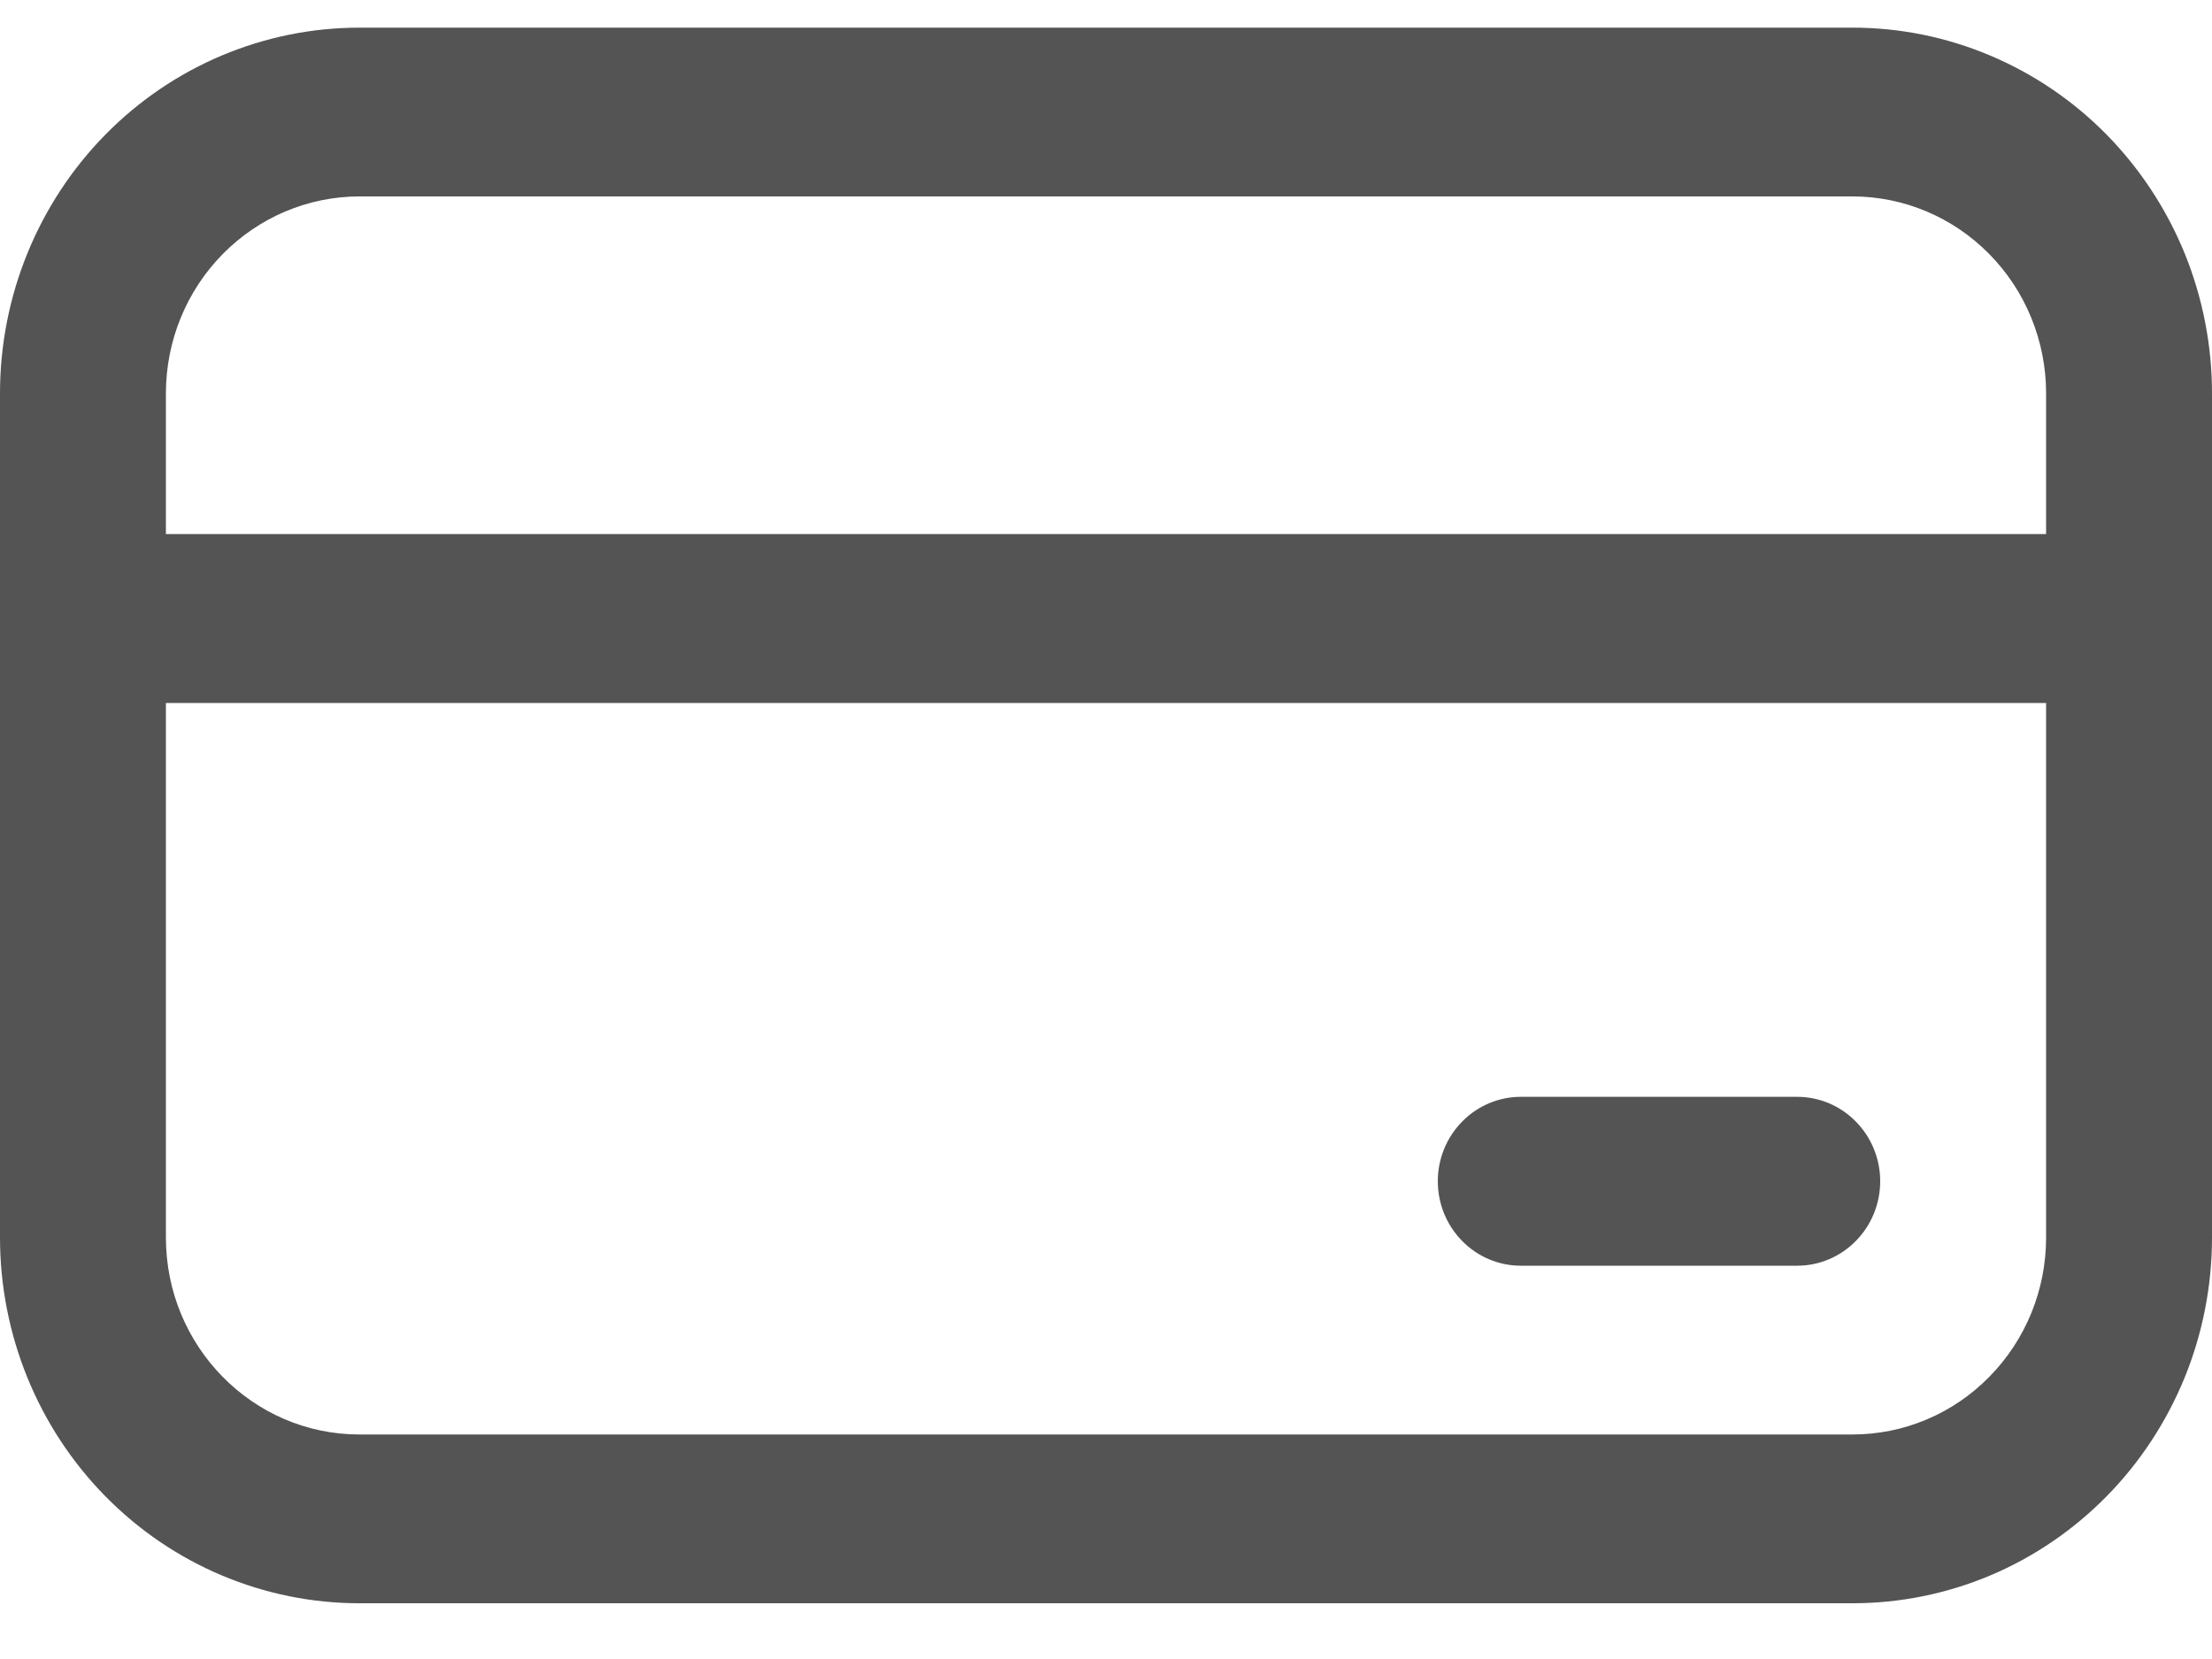 <svg width="20" height="15" viewBox="0 0 20 15" fill="none" xmlns="http://www.w3.org/2000/svg">
<path id="Vector" d="M13.75 9.917C13.551 9.917 13.36 9.998 13.22 10.141C13.079 10.284 13 10.478 13 10.68C13 10.883 13.079 11.077 13.22 11.22C13.36 11.363 13.551 11.444 13.75 11.444H16.25C16.449 11.444 16.64 11.363 16.78 11.22C16.921 11.077 17 10.883 17 10.68C17 10.478 16.921 10.284 16.78 10.141C16.64 9.998 16.449 9.917 16.25 9.917H13.75ZM0 3.557C0 2.68 0.342 1.839 0.952 1.218C1.561 0.598 2.388 0.25 3.25 0.25H16.75C17.177 0.25 17.599 0.335 17.994 0.502C18.388 0.668 18.746 0.911 19.048 1.218C19.35 1.526 19.589 1.89 19.753 2.291C19.916 2.693 20 3.123 20 3.557V11.189C20 11.624 19.916 12.054 19.753 12.455C19.589 12.856 19.35 13.221 19.048 13.528C18.746 13.835 18.388 14.079 17.994 14.245C17.599 14.411 17.177 14.496 16.75 14.496H3.25C2.388 14.496 1.561 14.148 0.952 13.528C0.342 12.908 0 12.066 0 11.189V3.557ZM18.5 4.829V3.557C18.5 3.085 18.316 2.632 17.987 2.298C17.659 1.964 17.214 1.776 16.75 1.776H3.25C2.786 1.776 2.341 1.964 2.013 2.298C1.684 2.632 1.5 3.085 1.5 3.557V4.829H18.5ZM1.5 6.356V11.189C1.5 12.172 2.284 12.97 3.25 12.97H16.75C17.214 12.97 17.659 12.783 17.987 12.448C18.316 12.114 18.5 11.662 18.5 11.189V6.356H1.5Z" fill="#545454"/>
</svg>
